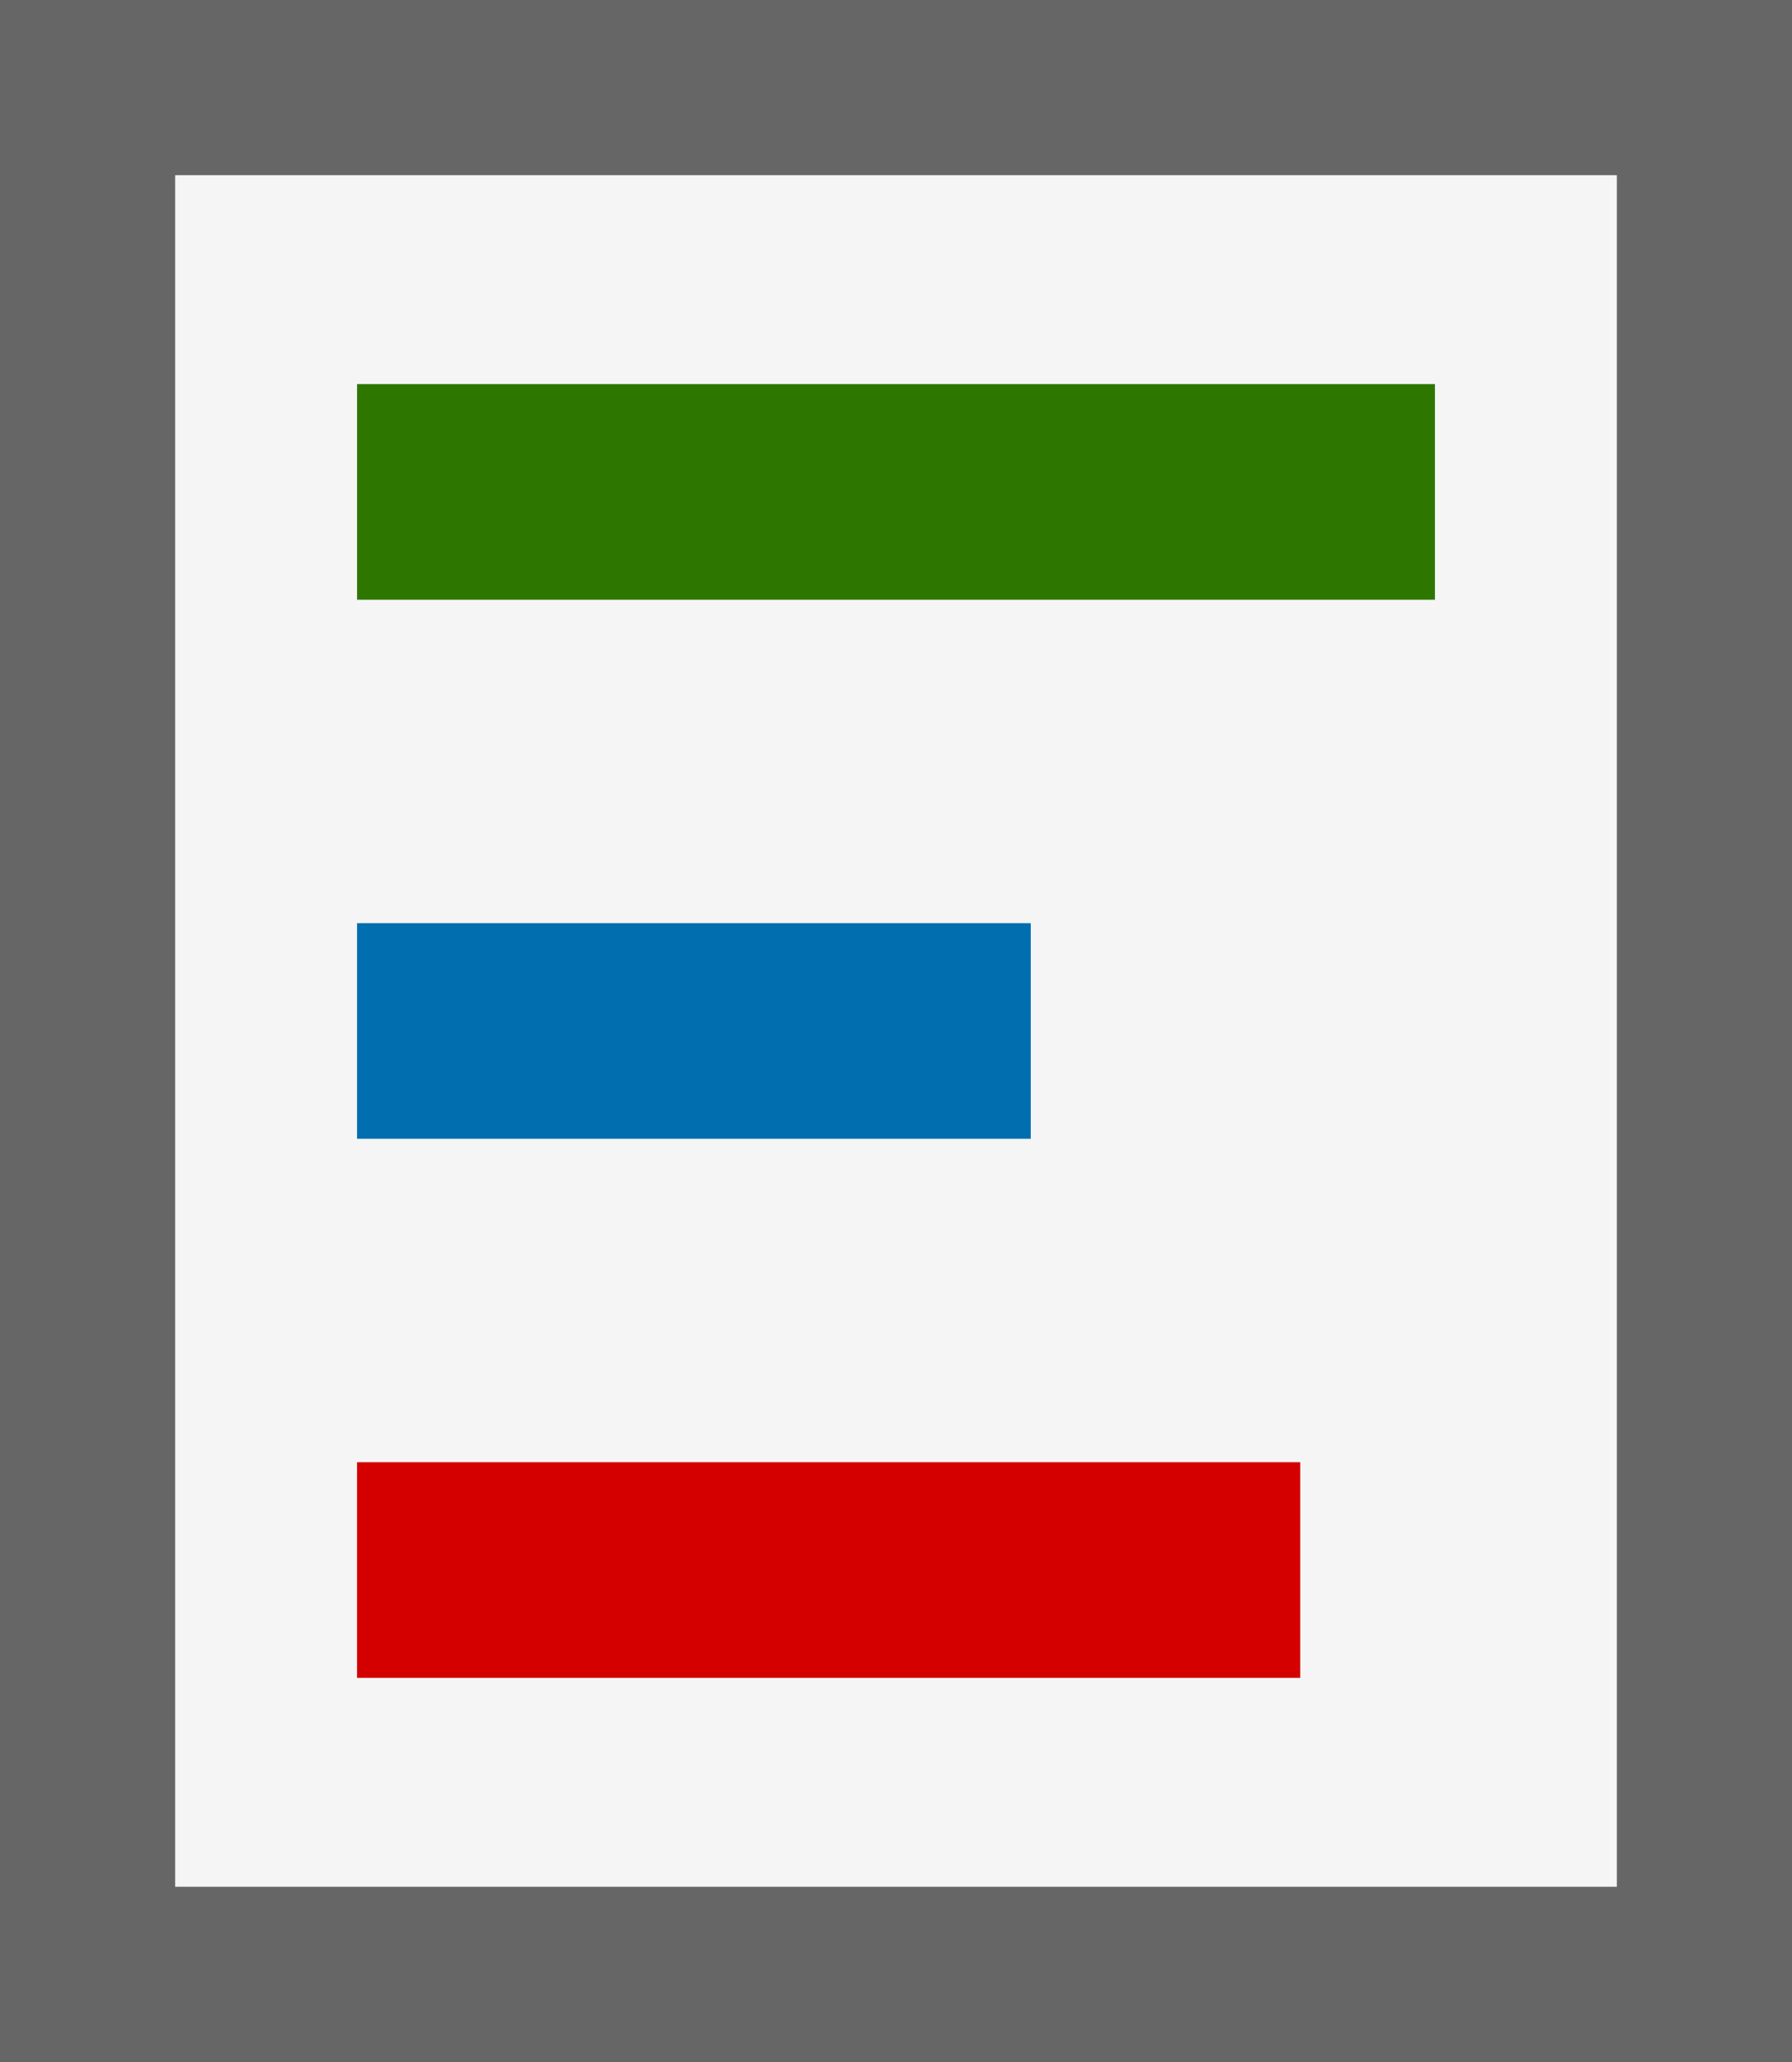 <svg
  xmlns="http://www.w3.org/2000/svg"
  xmlns:xlink="http://www.w3.org/1999/xlink"
  version="1.1"
  width="133px"
  height="153px"
  viewBox="-0.5 -0.5 133 153">
  <rect x="-0.5" y="-0.5" width="133" height="153" fill="#333333" stroke="none"/>
  <defs/>
  <g>
    <rect
      x="6"
      y="6"
      width="120"
      height="140"
      fill="#f5f5f566"
      stroke="#666666"
      stroke-width="13"
      pointer-events="all"/>
    <path
      d="M 106 36 L 26 36"
      fill="none"
      stroke="#2d7600"
      stroke-width="16"
      stroke-miterlimit="10"
      pointer-events="stroke"/>
    <path
      d="M 76 76 L 26 76"
      fill="none"
      stroke="#006eaf"
      stroke-width="16"
      stroke-miterlimit="10"
      pointer-events="stroke"/>
    <path
      d="M 96 116 L 26 116"
      fill="none"
      stroke="#d40000"
      stroke-width="16"
      stroke-miterlimit="10"
      pointer-events="stroke"/>
  </g>
</svg>
